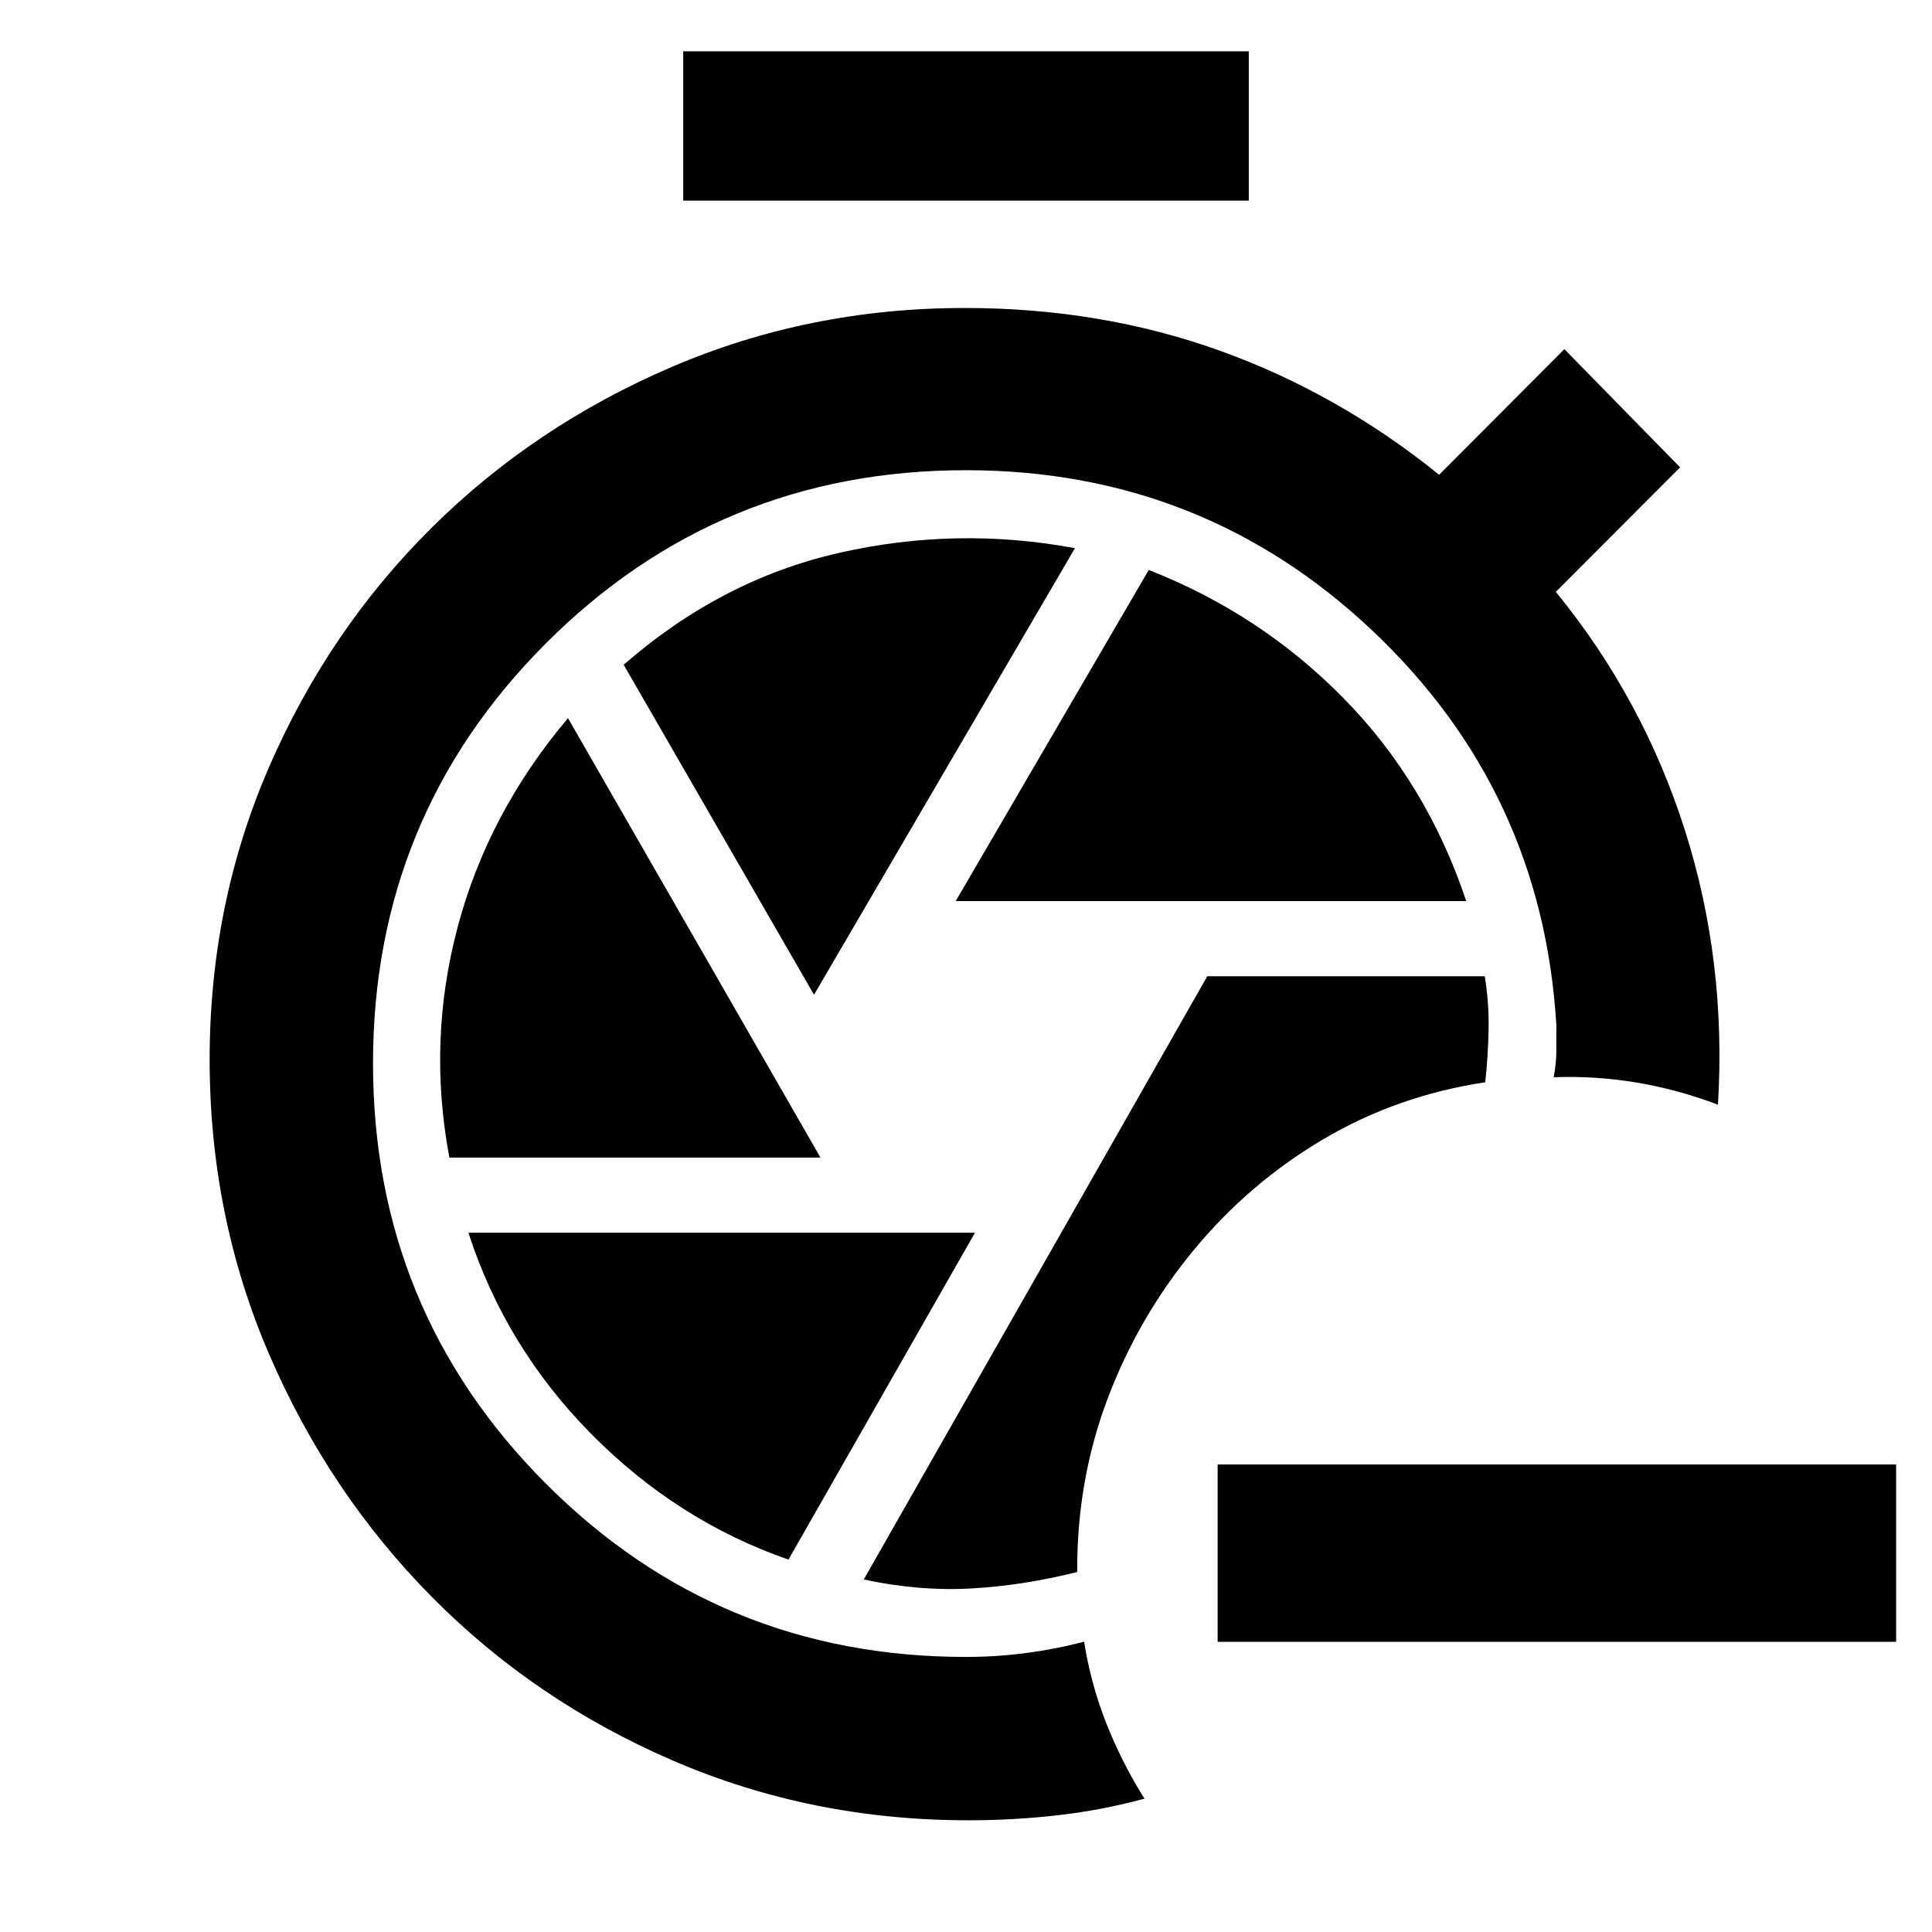 <svg xmlns="http://www.w3.org/2000/svg" height="40" viewBox="0 -960 960 960" width="40"><path d="M535.26-178.89q-.23-45.58 15.12-86.16 15.34-40.59 42.81-73.83 27.46-33.25 64.3-55.01 36.83-21.76 80.51-28.33 1.44-13.04 1.67-26.34.23-13.31-1.88-26.35H599.9L429.2-175.16q27.45 5.91 53.42 4.46 25.97-1.46 52.64-8.19ZM339.49-860.31v-74.2h281.02v74.2H339.49Zm135.39 348.06h253.69q-19.7-58.89-61.03-100.88-41.34-41.99-96.74-63.65l-95.92 164.53Zm-70.4 46.54 129.65-221.9q-58.7-10.96-117.2 2.33-58.51 13.28-107.03 55.6l94.58 163.97ZM223.3-384.8h184.4L282.23-603.16q-39.67 46.97-54.77 103.62-15.11 56.64-4.16 114.74Zm168.48 199.77 92.67-162.43H232.77q18.32 56.75 61 99.96 42.68 43.2 98.01 62.47Zm89.39 129.52q-78.04 0-146.73-29.63-68.68-29.64-119.82-81.32-51.14-51.68-80.79-120.38-29.66-68.69-29.66-146.72 0-77.35 29.54-145.35 29.54-67.99 80.63-118.72 51.09-50.74 119.44-80.04 68.35-29.3 145.49-29.3 67.7 0 126.66 21.15 58.95 21.15 109.17 61.73l62.23-62.42 57.51 58.74-61.75 61.86q43.35 53.11 64.11 118.36 20.76 65.25 16.44 136.45-20.22-7.64-40.59-11.02-20.37-3.37-41.05-2.62 1.33-6.67 1.33-13v-13q-6.97-116.16-91.38-195.89-84.41-79.73-201.95-79.73-122.74 0-208.7 85.99-85.95 85.98-85.95 208.77t85.95 208.85q85.96 86.07 208.7 86.07 15.03 0 29.85-1.95 14.82-1.94 28.83-5.63 3.32 20.99 11.06 40.6 7.74 19.6 18.94 37.39-20.68 5.66-42.7 8.21-22.02 2.55-44.81 2.55Zm461-88.66H605.04v-88.15h337.13v88.15Z"/></svg>